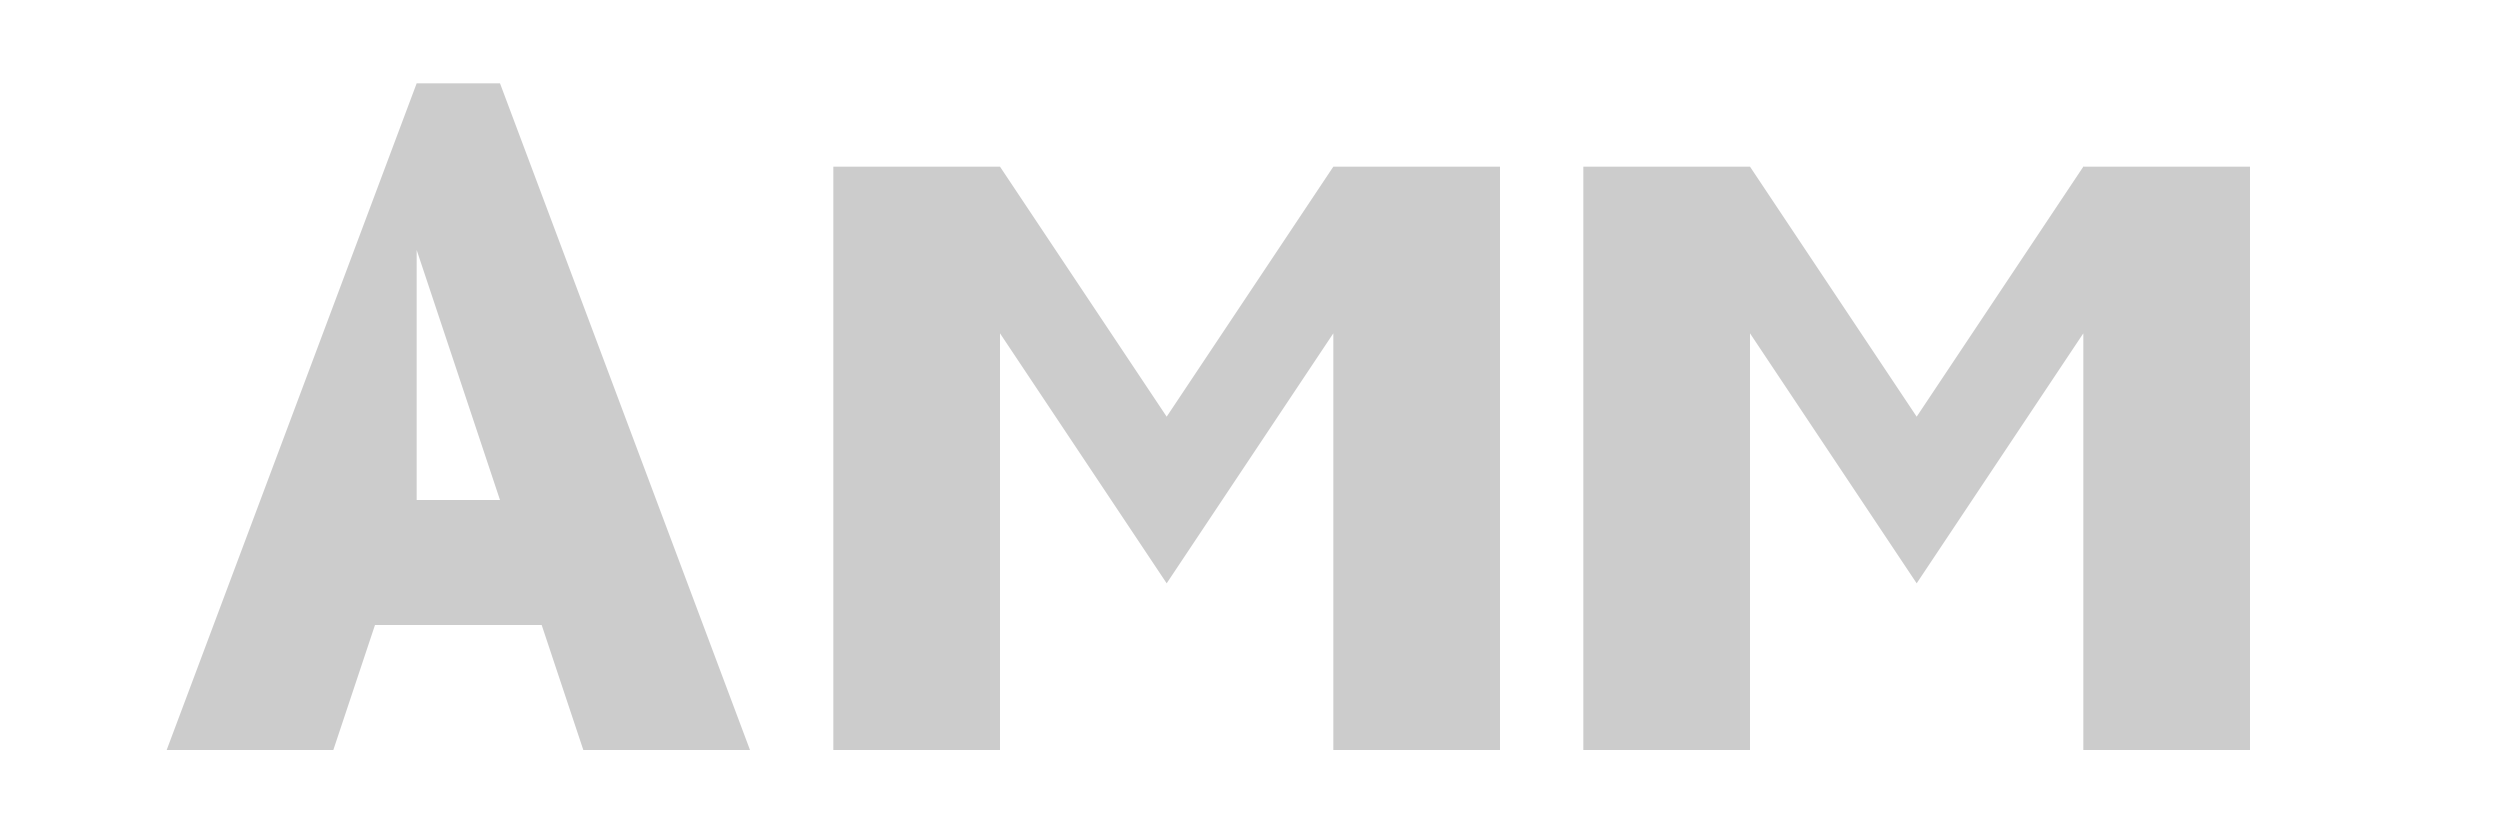 <?xml version="1.0" encoding="UTF-8" standalone="no"?>
<svg xmlns="http://www.w3.org/2000/svg" width="300" height="100" viewBox="0 0 300 100">
  <g fill="#cccccc">
    <path d="M50 10 L20 90 L40 90 L45 75 L65 75 L70 90 L90 90 L60 10 Z M50 30 L60 60 L50 60 Z"/>
    <path d="M100 20 L100 90 L120 90 L120 40 L140 70 L160 40 L160 90 L180 90 L180 20 L160 20 L140 50 L120 20 Z"/>
    <path d="M190 20 L190 90 L210 90 L210 40 L230 70 L250 40 L250 90 L270 90 L270 20 L250 20 L230 50 L210 20 Z"/>
    <path d="M250 40 L250 20 L270 30 Z"/>
  </g>
</svg>
